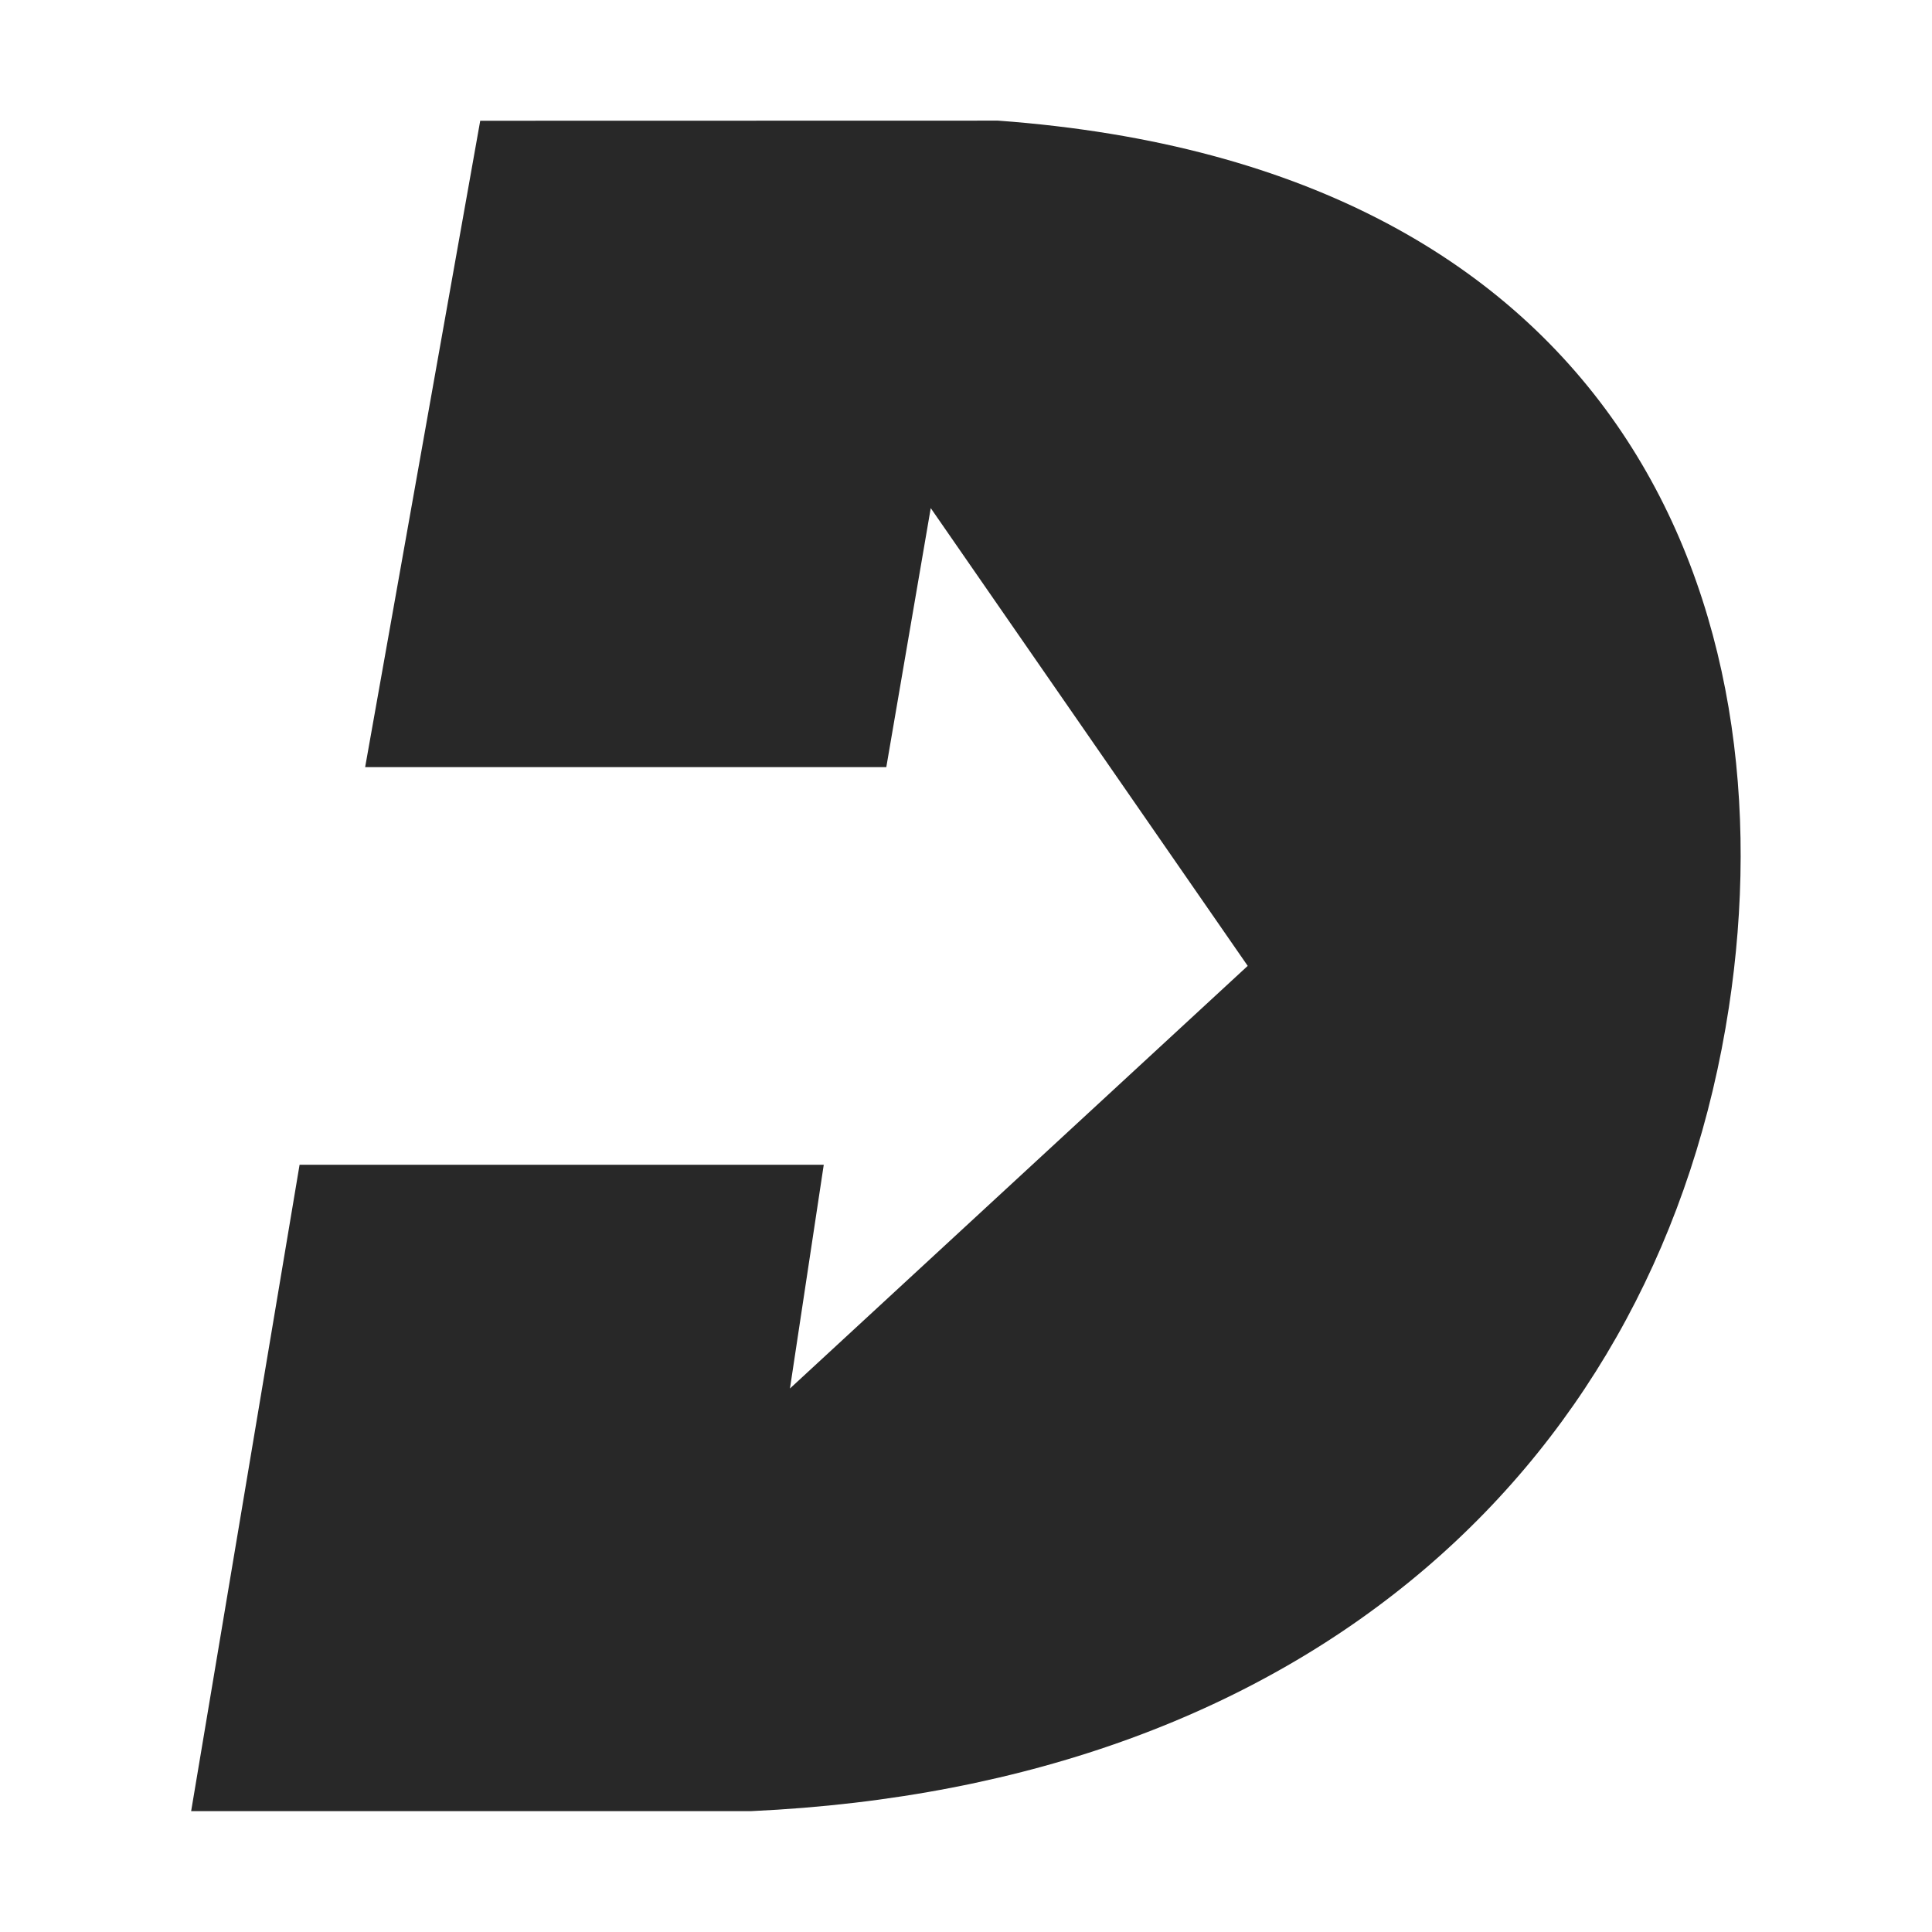 <svg width="16" height="16" version="1.1" xmlns="http://www.w3.org/2000/svg">
  <defs>
    <style id="current-color-scheme" type="text/css">.ColorScheme-Text { color:#282828; } .ColorScheme-Highlight { color:#458588; }</style>
  </defs>
  <path class="ColorScheme-Text" d="m3.977 1-0.953 5.353h4.316l0.368-2.145 2.625 3.791-3.791 3.5 0.28-1.853h-4.341l-0.898 5.353h4.638c4.659-0.214 7.527-2.923 8.097-6.657 0.502-3.291-0.851-6.963-6.053-7.343z" fill="currentColor"/>
</svg>

